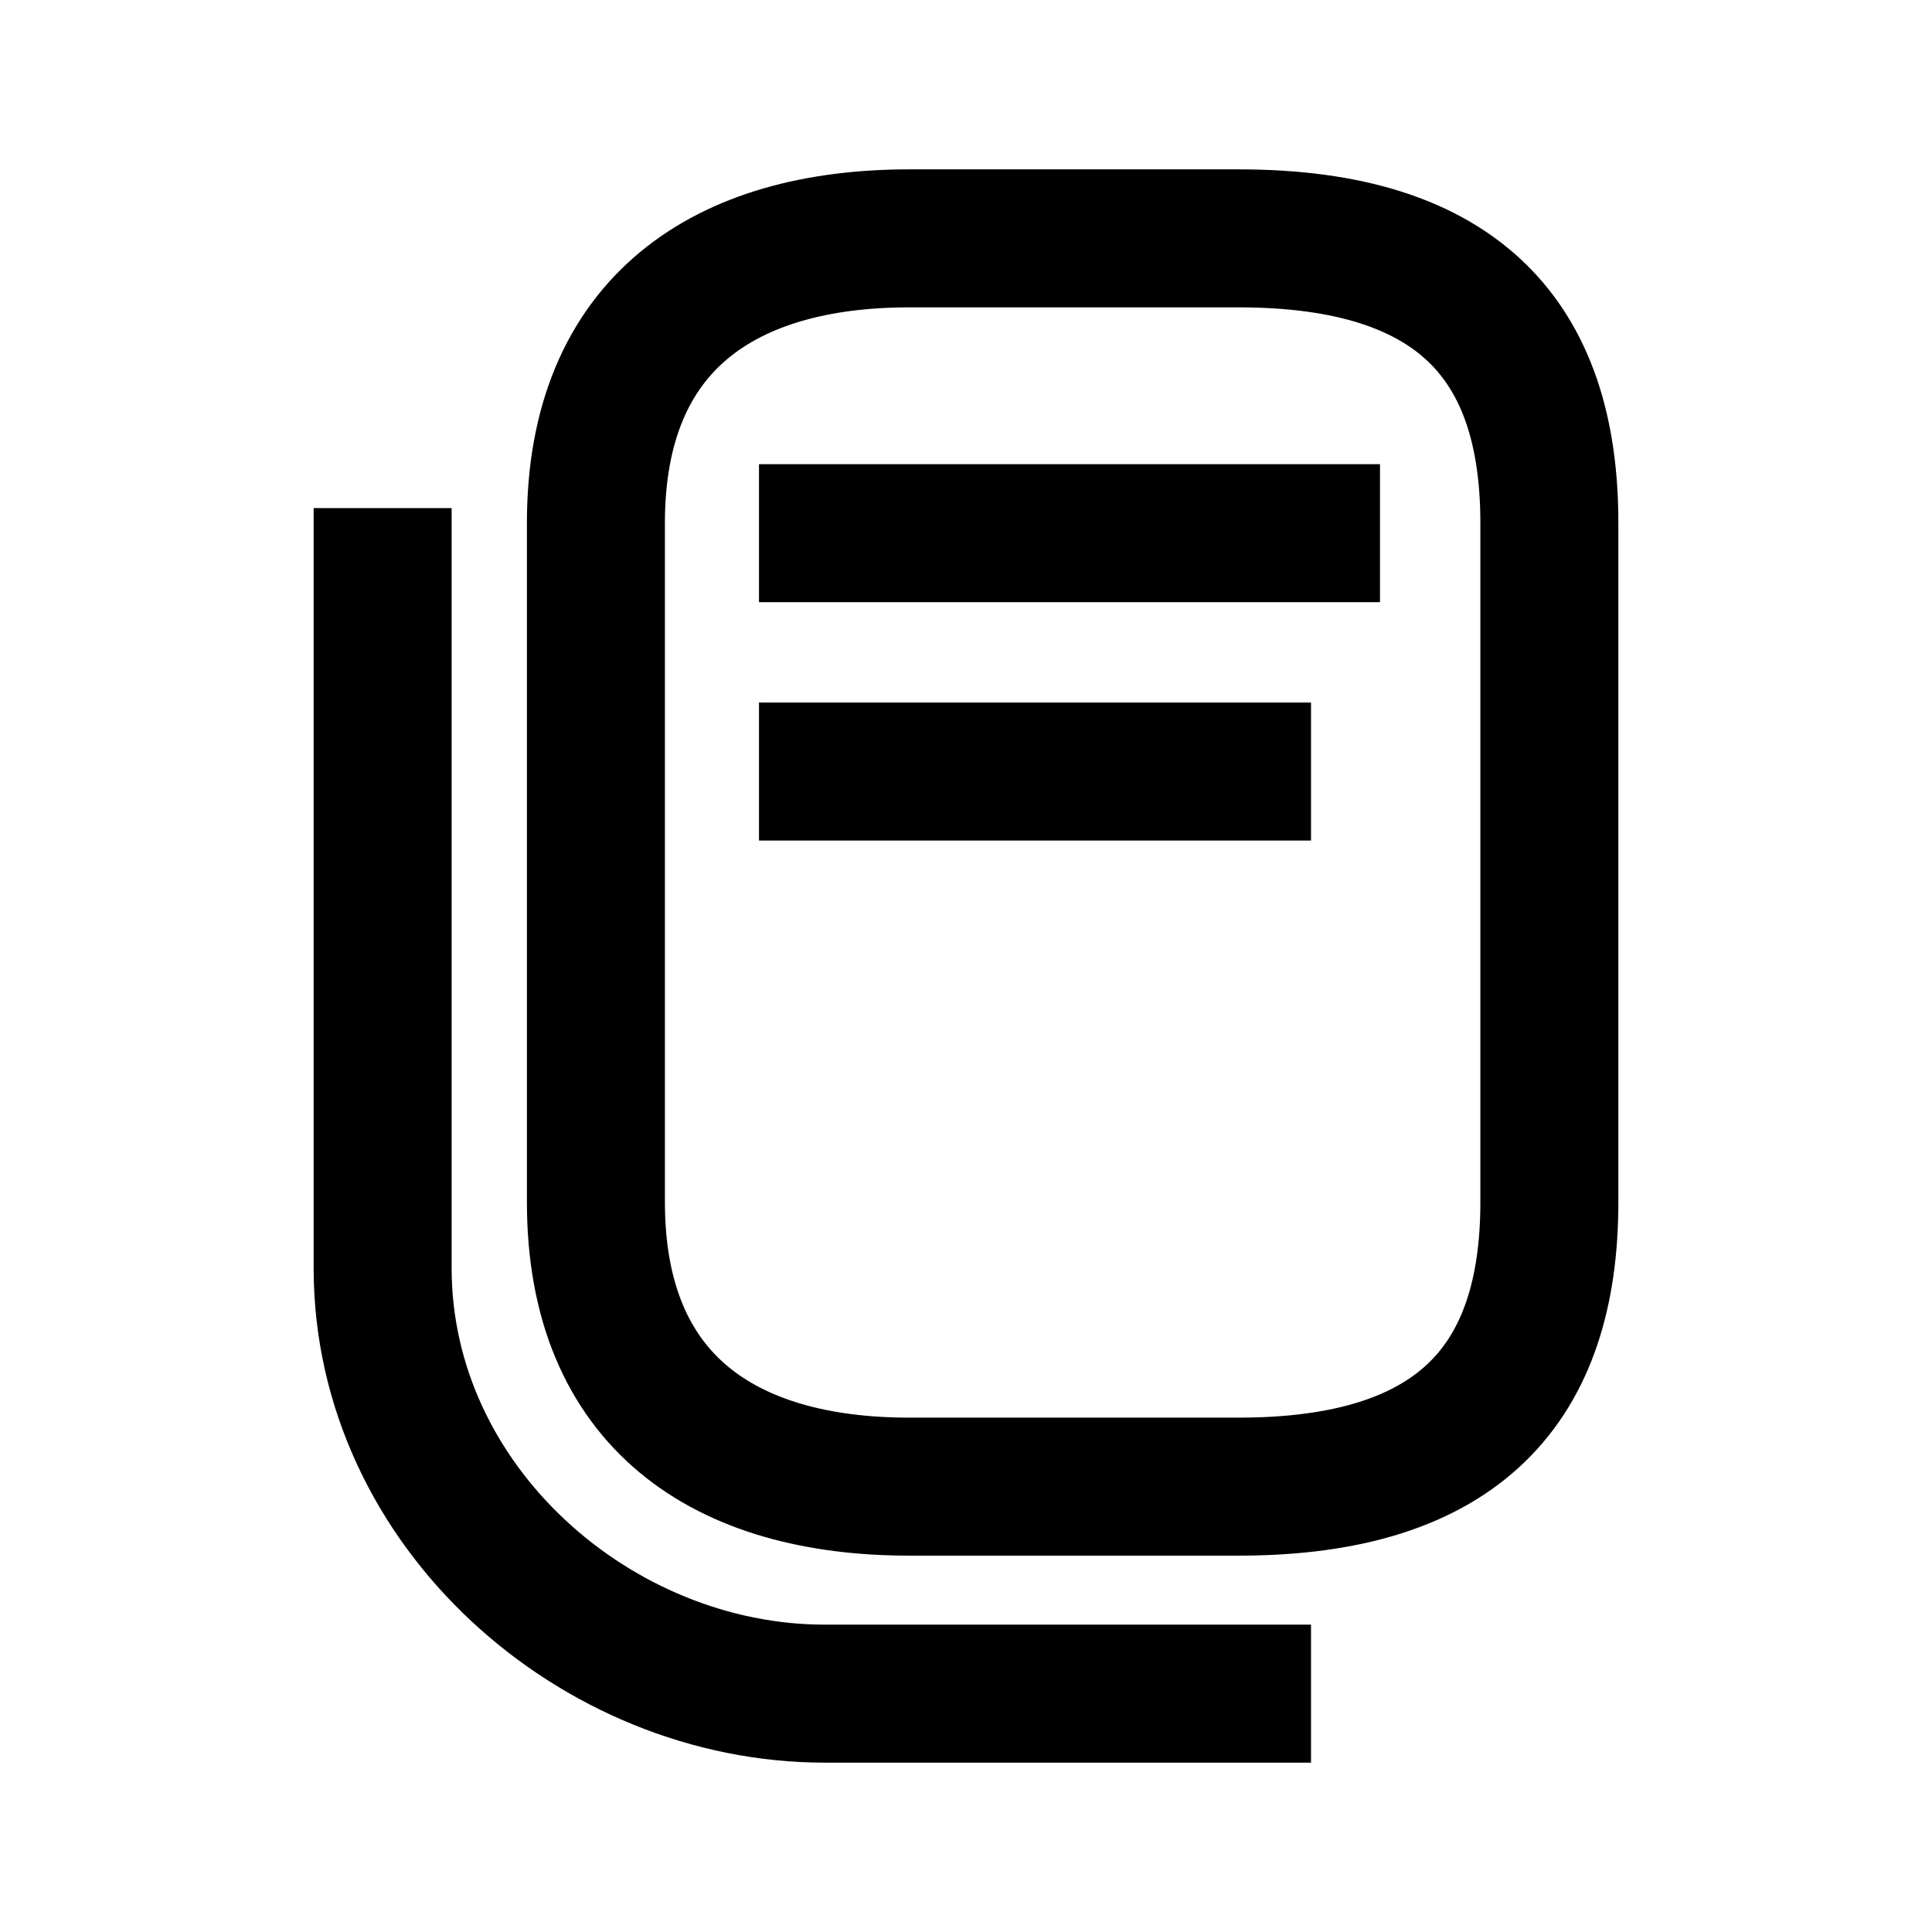 <svg xmlns="http://www.w3.org/2000/svg" xmlns:xlink="http://www.w3.org/1999/xlink" width="308" height="308" viewBox="0 0 308 308" fill="none"><defs><rect id="path_0" x="0" y="0" width="308" height="308" /></defs><g opacity="1" transform="translate(0 0)  rotate(0 154 154)"><mask id="bg-mask-0" fill="white"><use xlink:href="#path_0"></use></mask><g mask="url(#bg-mask-0)" ><path  id="并集" style="stroke:#000000; stroke-width:22; stroke-opacity:1; stroke-dasharray:0 0" transform="translate(95 38)  rotate(0 76 99.5)" d="M102.47,199C137.7,199 152,182.5 152,153.63L152,96.92L152,45.37C152,16.5 137.7,0 102.47,0L49.94,0C20.72,0 0,13.4 0,45.37L0,96.92L0,153.63C0,185.6 20.72,199 49.94,199L102.47,199Z " /><path id="路径 1"  style="fill:#000000" transform="translate(170 46)  rotate(-90 0.5 38.5)" opacity="1" d="M-11 -11L-11 88L11 88L11 -11L-11 -11Z " /><path  id="路径 1" style="stroke:#000000; stroke-width:22; stroke-opacity:1; stroke-dasharray:0 0" transform="translate(170 46)  rotate(-90 0.5 38.5)" d="" /><path id="路径 1"  style="fill:#000000" transform="translate(164.5 89.5)  rotate(-90 0.5 33)" opacity="1" d="M-11 -11L-11 77L11 77L11 -11L-11 -11Z " /><path  id="路径 1" style="stroke:#000000; stroke-width:22; stroke-opacity:1; stroke-dasharray:0 0" transform="translate(164.5 89.5)  rotate(-90 0.5 33)" d="" /><path id="并集" fill-rule="evenodd" style="fill:#000000" transform="translate(61 92)  rotate(0 68.5 89)" opacity="1" d="M11 -11L11 110.16Q11 115.951 12.267 121.578Q13.494 127.032 15.878 132.19Q18.213 137.243 21.578 141.843Q24.902 146.387 29.094 150.303Q33.265 154.199 38.106 157.298Q42.957 160.402 48.255 162.562Q53.6 164.741 59.163 165.861Q64.816 167 70.47 167L148 167L148 189L70.47 189Q62.622 189 54.819 187.428Q47.219 185.897 39.95 182.934Q32.79 180.015 26.247 175.827Q19.714 171.646 14.076 166.38Q8.369 161.049 3.821 154.832Q-0.838 148.463 -4.093 141.418Q-7.456 134.141 -9.196 126.409Q-11 118.397 -11 110.16L-11 -11L11 -11Z " /><path  id="并集" style="stroke:#000000; stroke-width:22; stroke-opacity:1; stroke-dasharray:0 0" transform="translate(61 92)  rotate(0 68.5 89)" d="" /></g></g></svg>